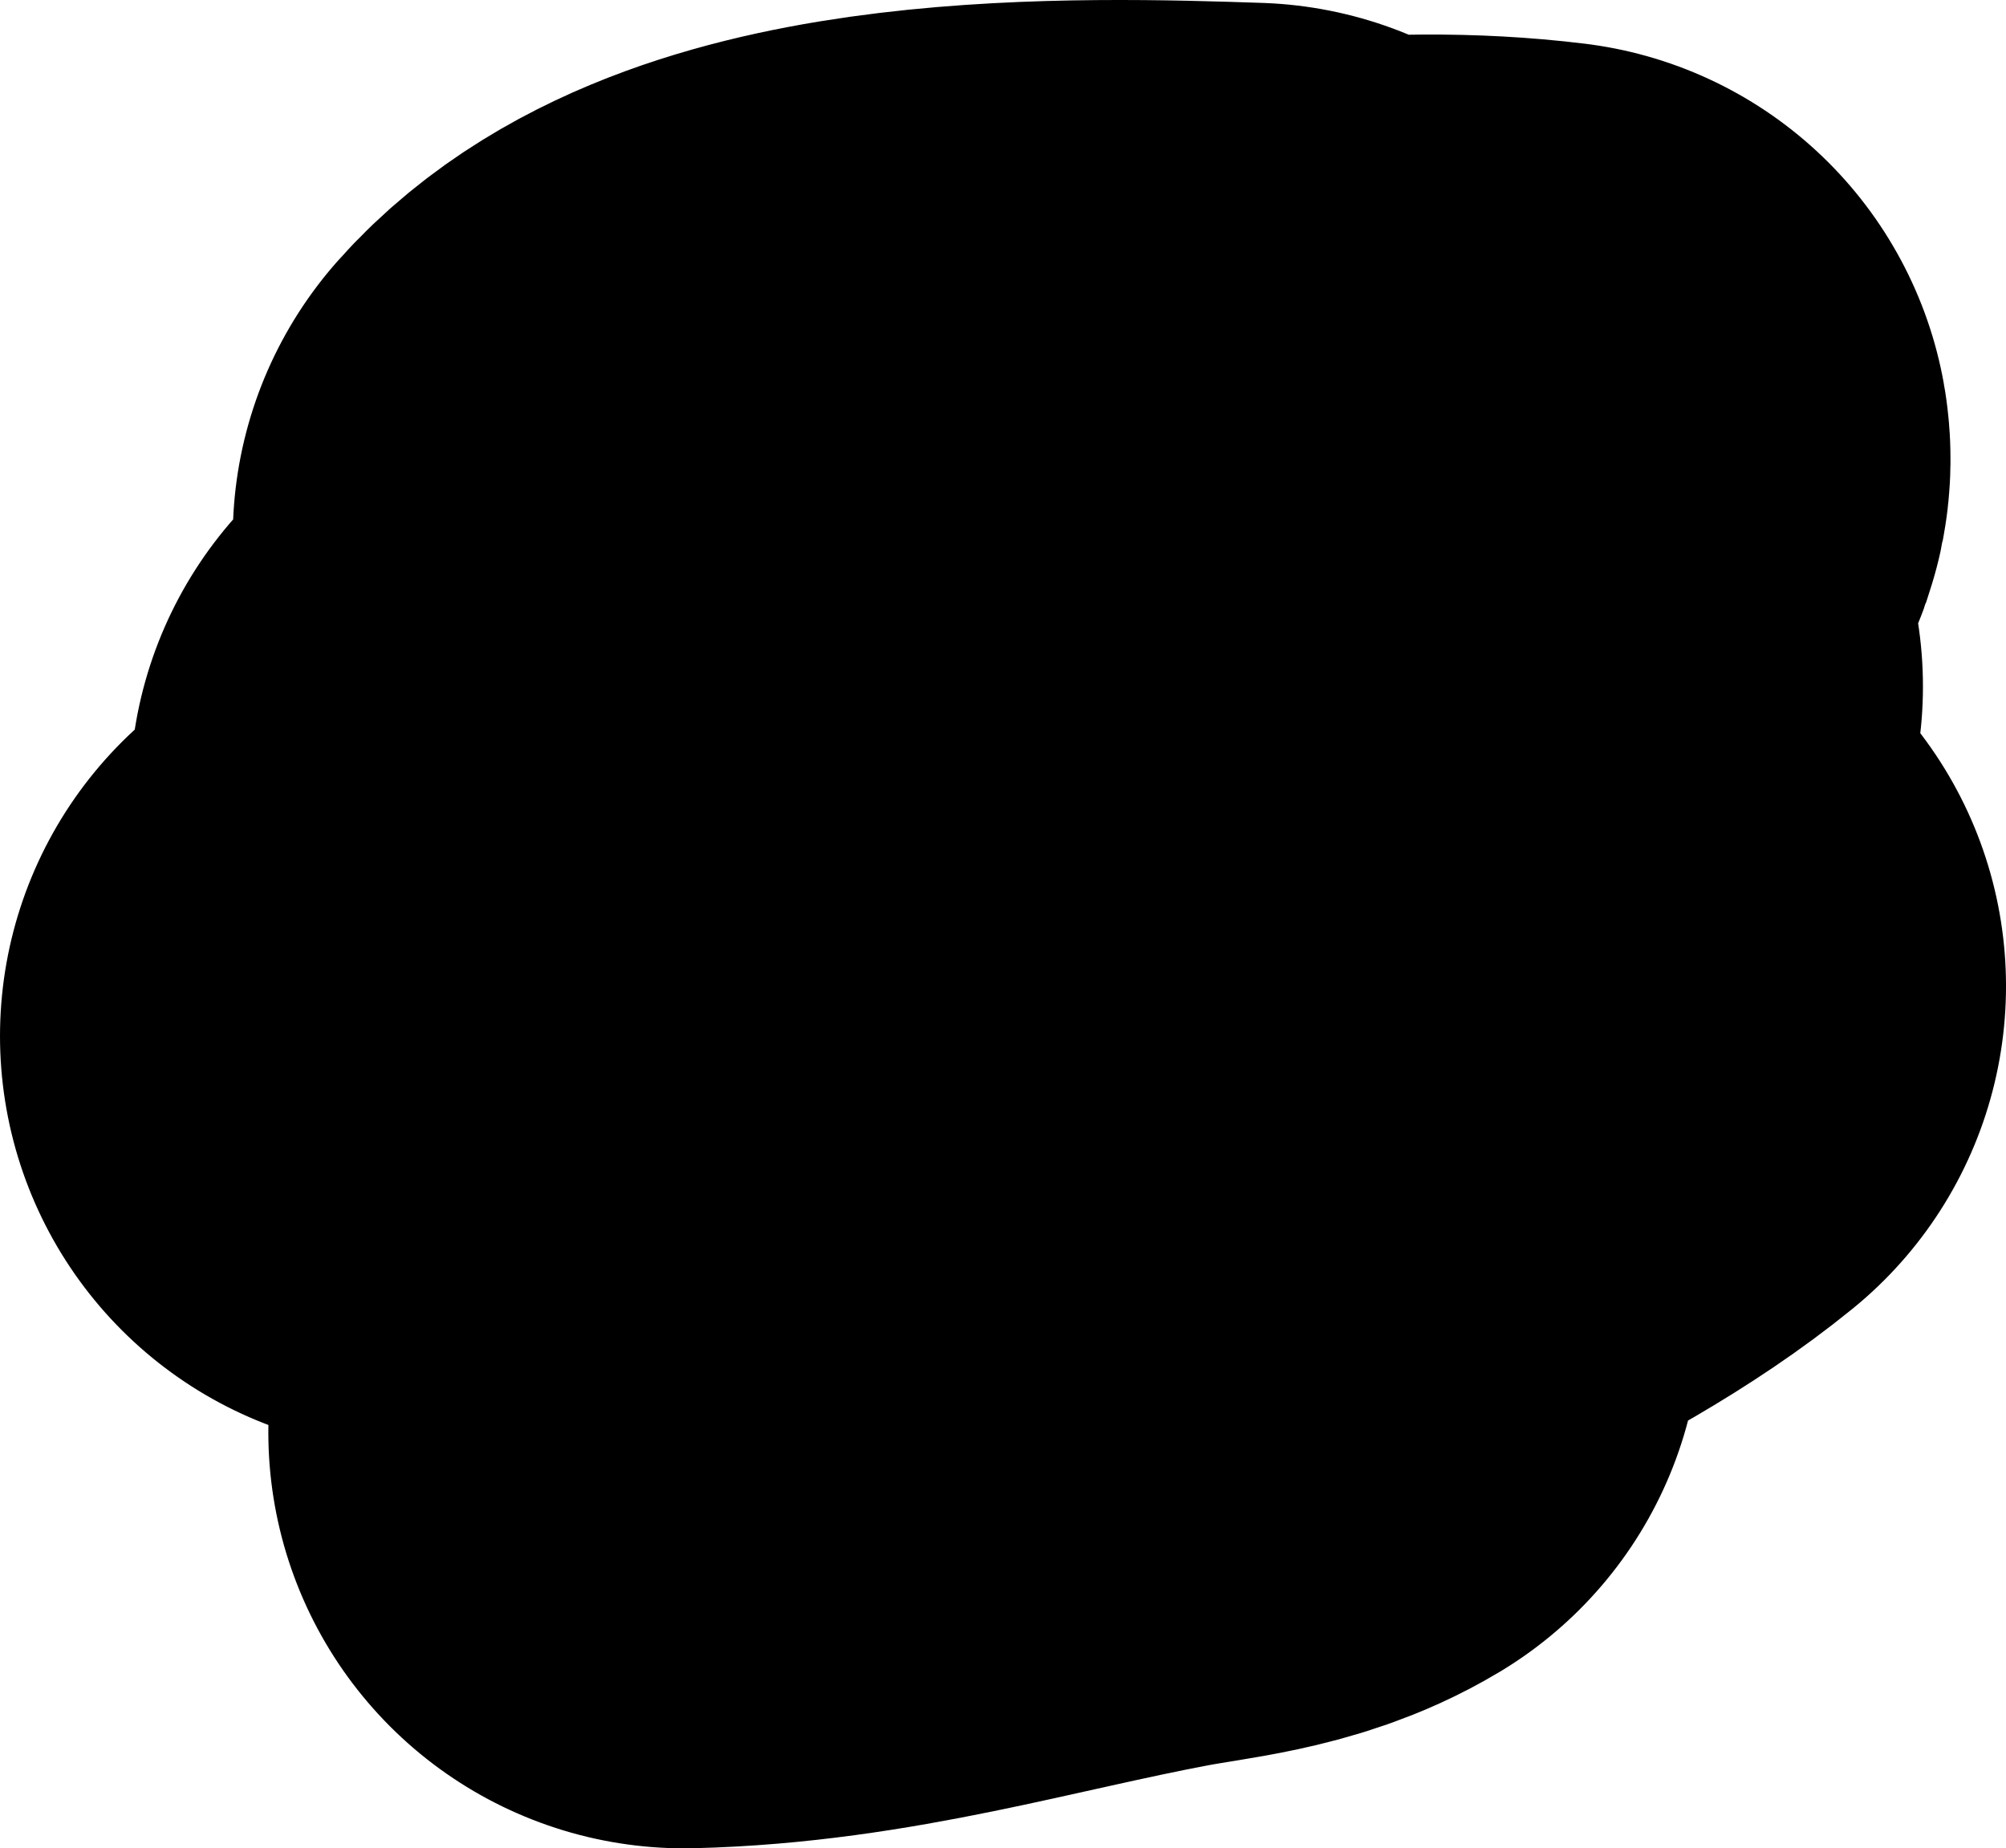 <svg version="1.1" xmlns="http://www.w3.org/2000/svg" xmlns:xlink="http://www.w3.org/1999/xlink" x="0px" y="0px"
	 width="144.692px" height="133.313px" viewBox="0 0 144.692 133.313" style="enable-background:new 0 0 144.692 133.313;"
	 xml:space="preserve">

			<path style="fill:#BB5199;" d="M75.089,47.824l0.31-0.3c2.59-1.96,6.11-7.19,8.66-8.38c17.68-8.25,25.42,18.09,21.98,30.53
				c-1.42,5.09-4.6,5.62-8.92,8.5c-3.71,2.49-9.17,5.03-12.29,7.98c-2.56,2.41-2.99,5.21-5.34,8.06c-5.74,6.94-7.12-2.74-11.39-7.12
				c-3.02-3.09-6.61-3.92-10.07-6.21c-8.06-5.34-14.6-13.88-14.56-23.8c0.03-9.41,4.13-19.1,14.48-20.46
				C66.899,35.435,69.889,42.094,75.089,47.824z"/>

			<path style="fill:none;stroke:#000000;stroke-width:2;stroke-linecap:round;stroke-linejoin:round;stroke-miterlimit:10;" d="
				M76.069,48.864c-0.34-0.34-0.66-0.69-0.98-1.04c-5.2-5.73-8.19-12.39-17.14-11.2c-10.35,1.36-14.45,11.05-14.48,20.46
				c-0.04,9.92,6.5,18.46,14.56,23.8c3.46,2.29,7.05,3.12,10.07,6.21c4.27,4.38,5.65,14.06,11.39,7.12
				c2.35-2.85,2.78-5.65,5.34-8.06c3.12-2.95,8.58-5.49,12.29-7.98c4.32-2.88,7.5-3.41,8.92-8.5c3.44-12.44-4.3-38.78-21.98-30.53
				c-2.55,1.19-6.07,6.42-8.66,8.38"/>

	<path style="fill:none;stroke:#000000;stroke-width:60;stroke-linecap:round;stroke-linejoin:round;stroke-miterlimit:10;" d="
		M90.069,30.194c-12.255-0.418-34.783-1.035-43.28,8.551c21.152,1.118,43.017-8.371,63.884-5.815
		c0.748,4.174-24.448,12.238-28.917,14.15c-8.268,3.538-18.02,5.698-26.32,8.463c-5.294,1.763-10.341,2.494-16.077,1.716
		c14.391-13.134,43.143-20.614,62.555-18.361c-8.468,4.526-15.14,11.061-24.545,14.042C66.625,56.347,54.98,58.202,44.6,62.42
		c12.143,4.146,32.565-7.999,44.467-11.933c4.109-1.358,8.543-3.009,12.338-4.166c-5.776,0.612-14.583,7.764-20.023,10.311
		C64.78,64.406,46.659,67.324,30,74.73c14.403,1.647,33.706-11.038,46.867-16.081c10.313-3.951,21.466-5.985,31.834-9.139
		c-2.462,9.726-12.052,13.815-20.46,17.663c-7.02,3.212-14.003,6.802-21.149,9.72c-3.719,1.519-8.811,1.949-11.558,5.089
		c8.432,2.377,16.899-6.292,24.081-9.26c7.465-3.085,15.794-3.366,22.912-7.35c-8.096,0.913-17.165,5.59-24.394,9.12
		c-6.781,3.312-17.191,7.231-22.456,12.464c8.158,2.887,18.47-2.846,26.2-5.524c10.084-3.494,23.56-5.153,32.815-10.308
		c-8.985,7.306-23.016,12.656-33.688,17.515c-5.476,2.493-14.852,4.648-19.016,8.801c5.395-0.265,10.487-3.214,15.745-3.154
		c-8.805,3.361-20.263,4.759-28.379,9.028c11.381-0.277,21.253-3.401,32.277-5.478c3.662-0.69,7.789-0.984,11.104-2.974"/>

</svg>
